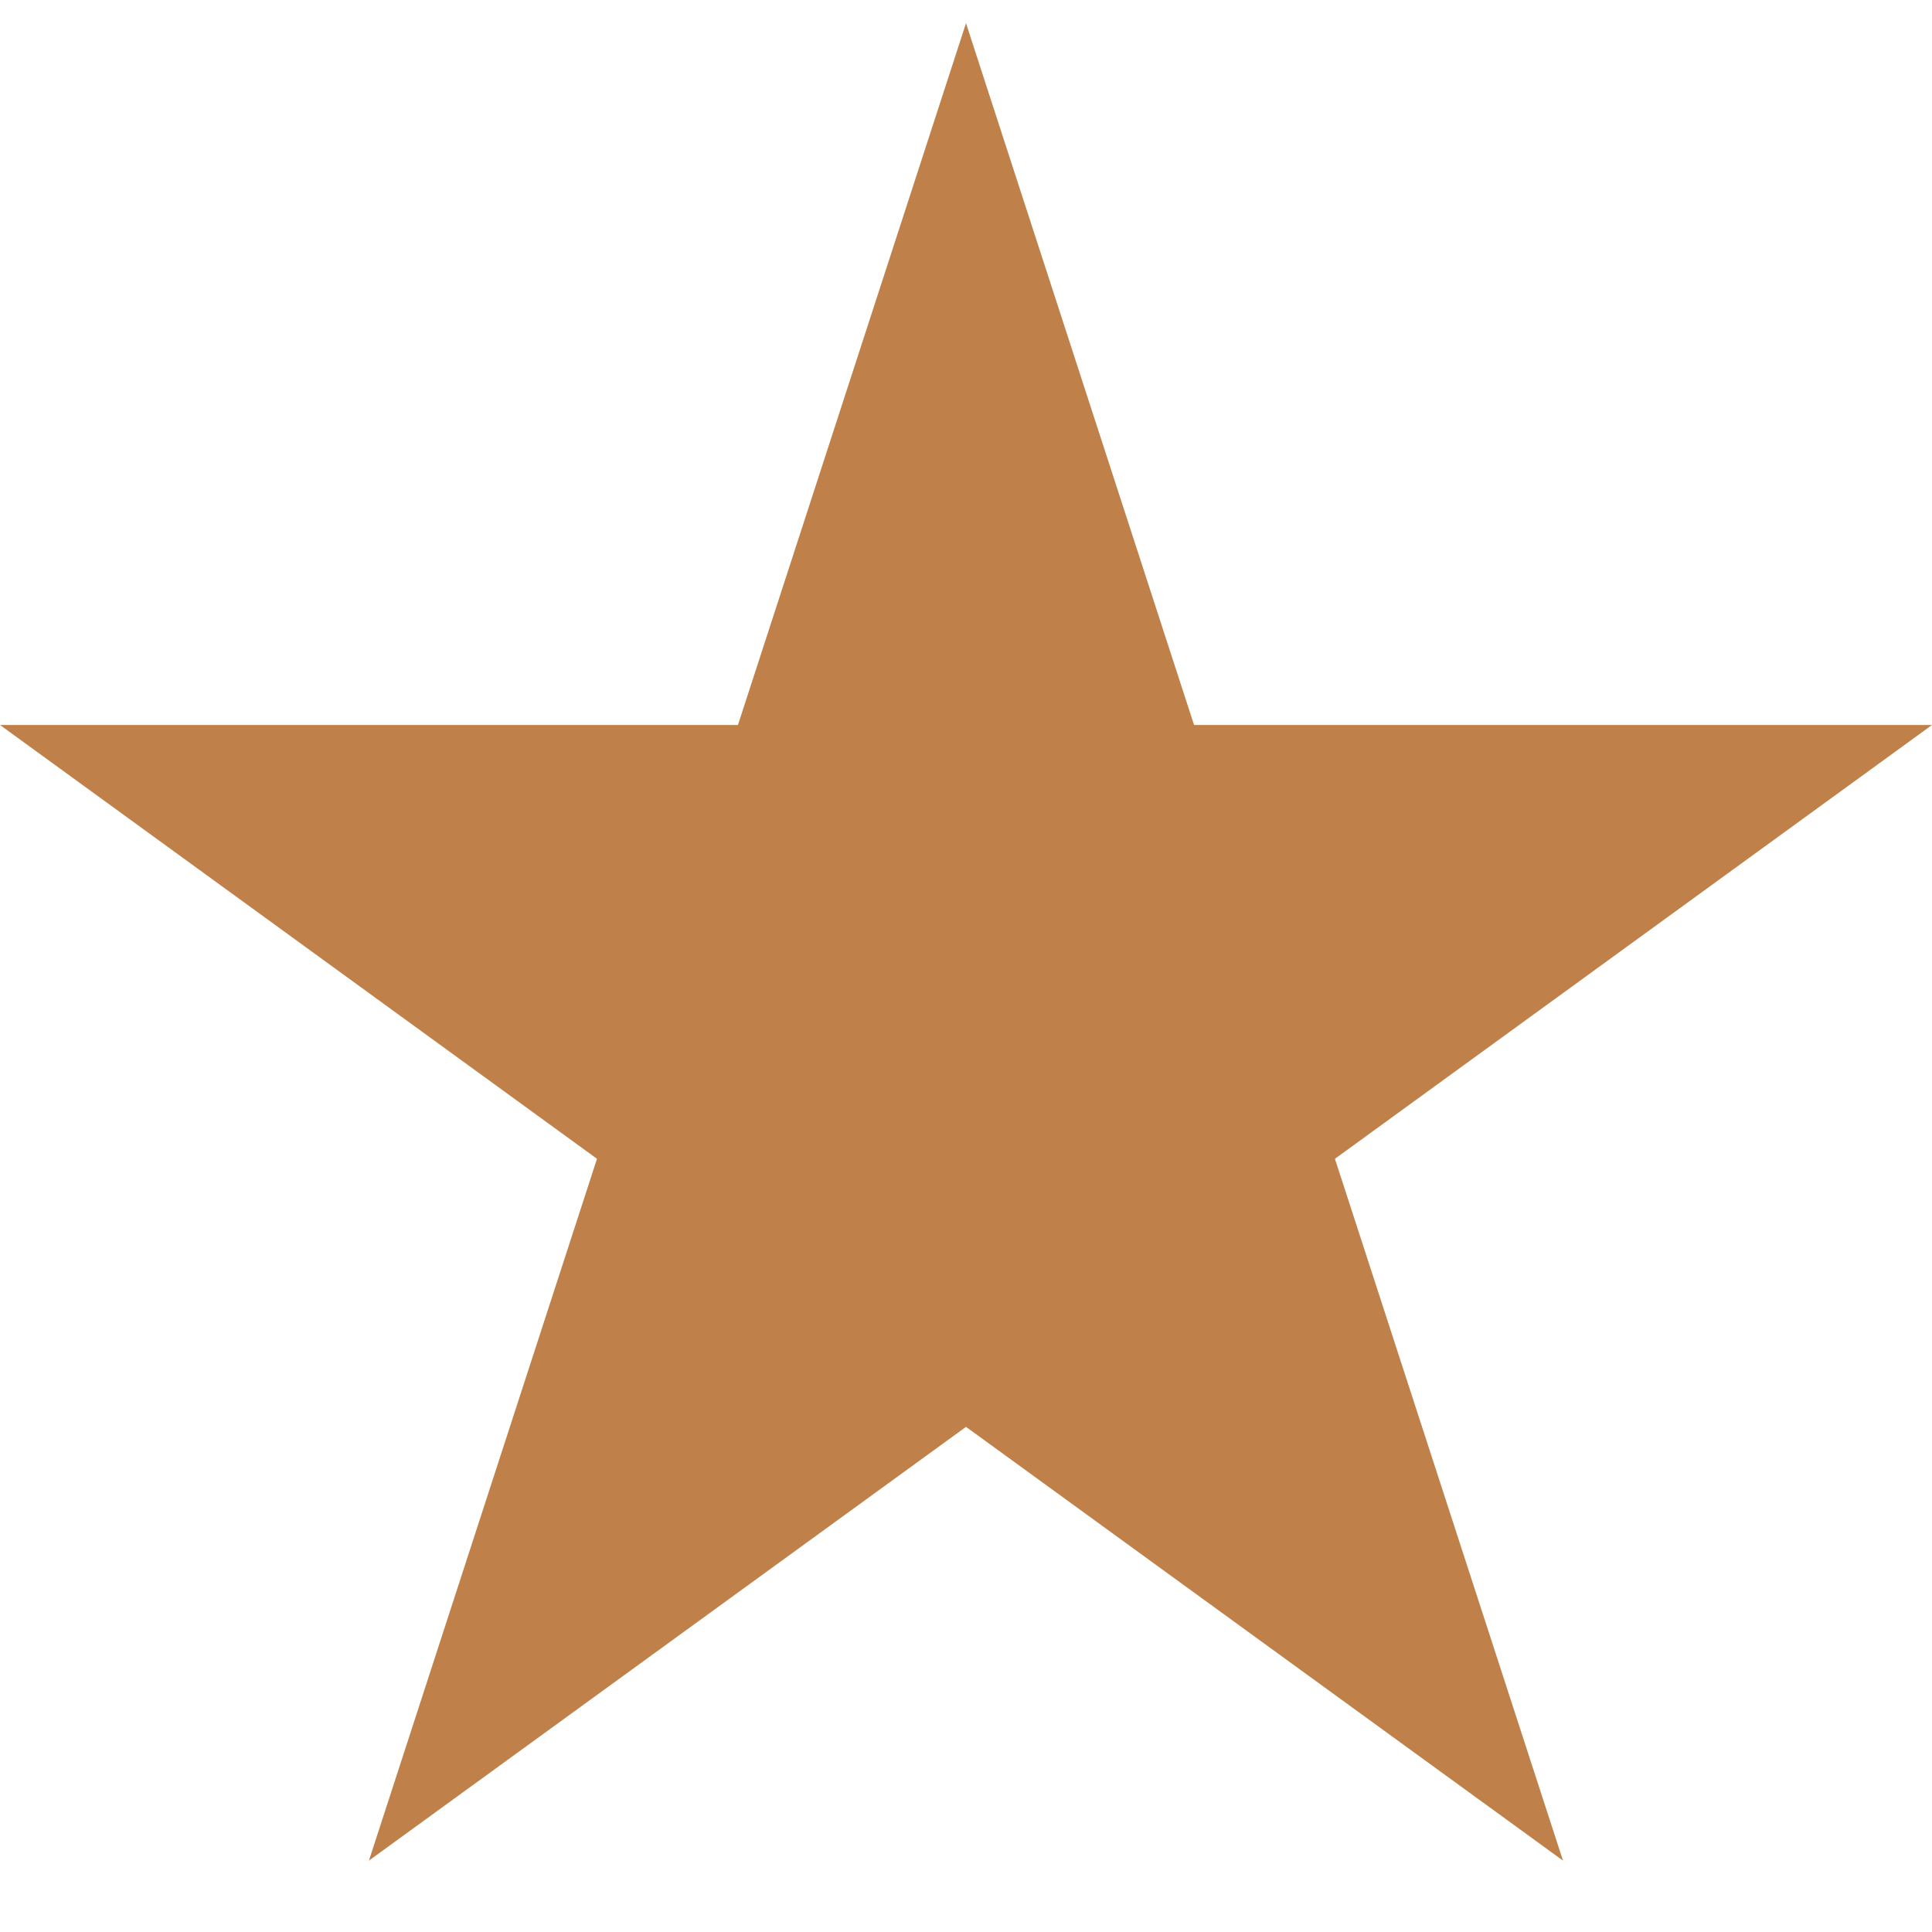 <svg xmlns="http://www.w3.org/2000/svg" width="24" height="24" viewBox="0 0 24 24"><path fill="#BF8149" d="M12 .288l2.833 8.718h9.167l-7.417 5.389 2.833 8.718-7.416-5.388-7.417 5.388 2.833-8.718-7.416-5.389h9.167z"/></svg>
